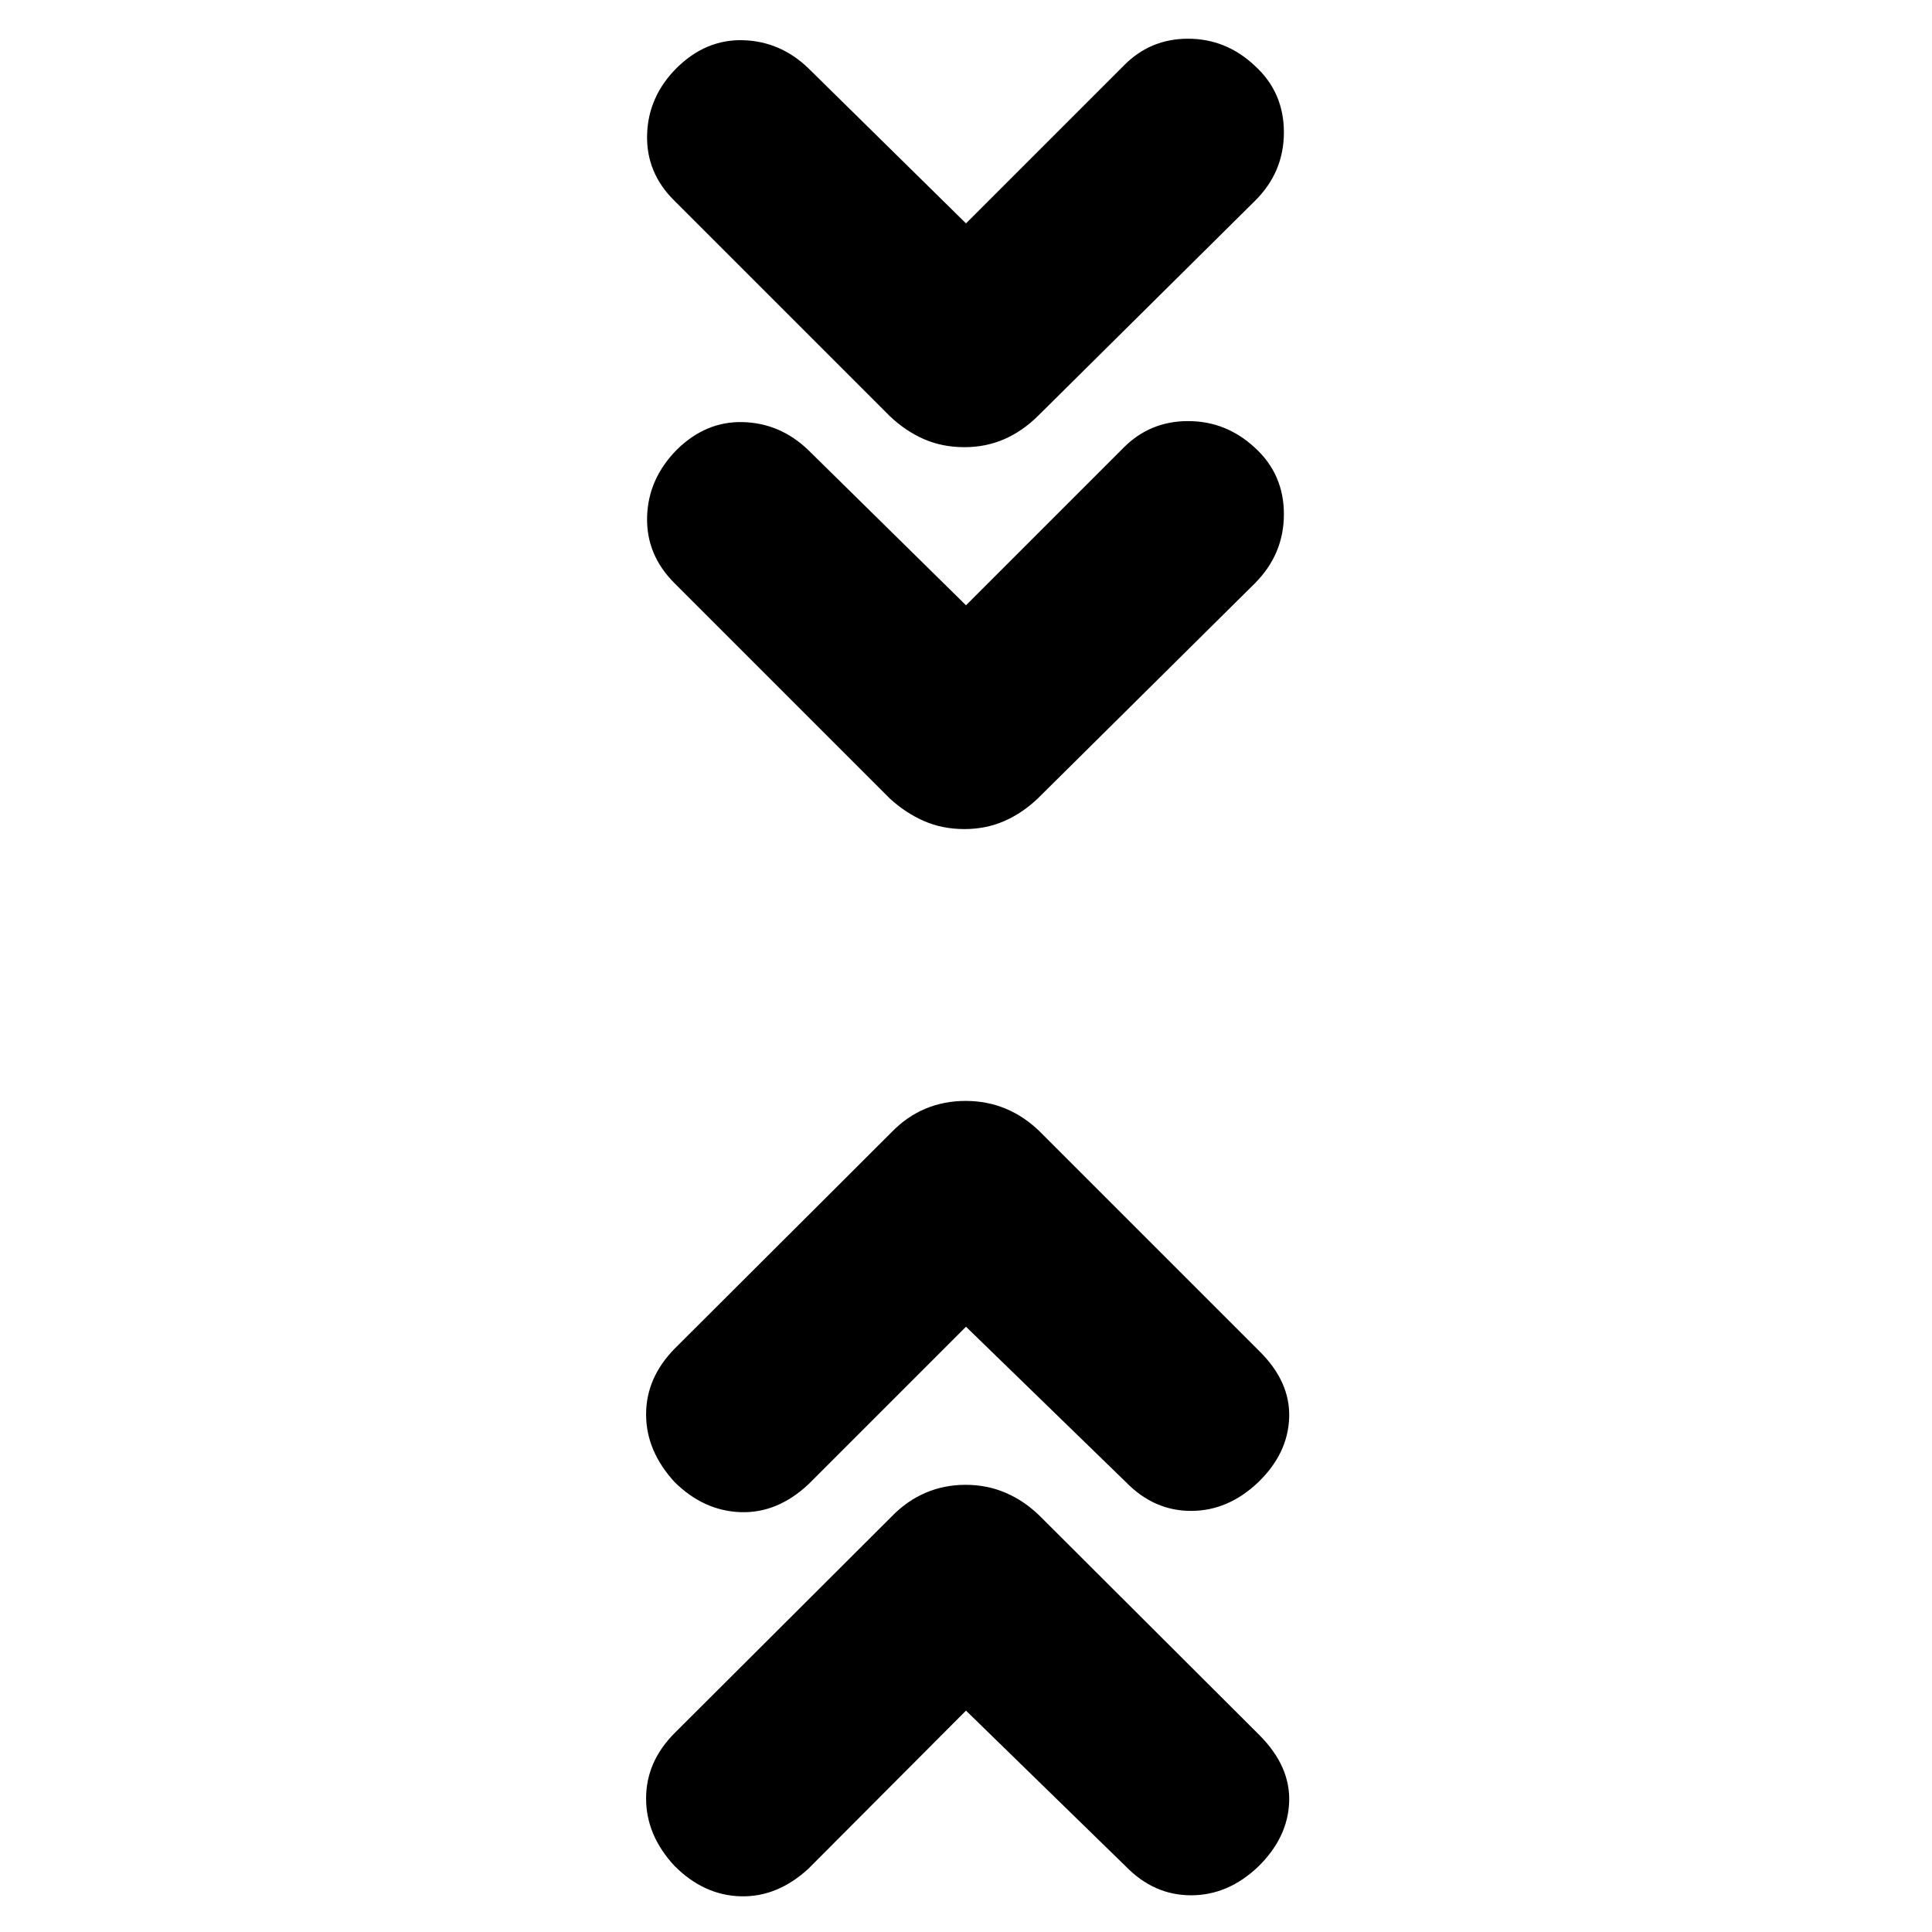 <svg xmlns="http://www.w3.org/2000/svg" height="20" viewBox="0 -960 960 960" width="20"><path d="m480-110-78.28 78.52Q386.24-17.24 368-17.74t-32.72-14.98q-14.24-15.24-14.24-33.6 0-18.35 14.24-32.59l107.81-107.57q7.52-7.76 16.78-11.74 9.25-3.98 19.93-3.98t19.93 3.98q9.26 3.98 16.9 11.46L625.72-97.91q15.48 15.48 14.86 33.21-.62 17.74-15.38 32.22-14.96 14.24-33.37 14.24-18.4 0-32.31-14.24L480-110Zm0-190.76-78.28 78.28Q386.24-208 368-208.62q-18.24-.62-32.72-14.86-14.24-15.48-14.24-33.72 0-18.23 14.24-32.71l107.81-107.57q7.52-7.76 16.78-11.62 9.25-3.86 19.93-3.86t19.93 3.86q9.26 3.86 16.9 11.34l109.09 109.09q15.48 15.24 14.86 33.09-.62 17.86-15.38 32.1-14.96 14.24-33.37 14.24-18.4 0-32.31-14.24L480-300.76Zm0-358.48 78.28-78.28q13.15-13.24 32.05-13.24 18.91 0 33.15 13.17 14.48 13.16 14.48 33.09 0 19.93-14.48 34.41L515.91-563.48q-7.76 7.48-16.89 11.46-9.14 3.98-19.82 3.98-10.92 0-20.05-3.98-9.14-3.98-17.02-11.22L335.28-670.09q-14.24-14.14-13.74-33.05.5-18.9 14.74-33.38 14.48-14.24 32.89-13.74 18.4.5 32.31 13.74L480-659.24ZM480-849l78.28-78.28q13.15-13.48 32.05-13.48 18.91 0 33.15 13.41 14.48 13.16 14.48 33.09 0 19.93-14.48 34.17L515.91-753.48q-7.76 7.72-16.89 11.7-9.14 3.98-19.82 3.98-10.92 0-20.05-3.98-9.14-3.98-17.02-11.46L335.28-860.09q-14.24-13.9-13.74-32.93.5-19.02 14.74-33.26 14.48-14.24 32.89-13.74 18.4.5 32.31 13.74L480-849Z"/></svg>